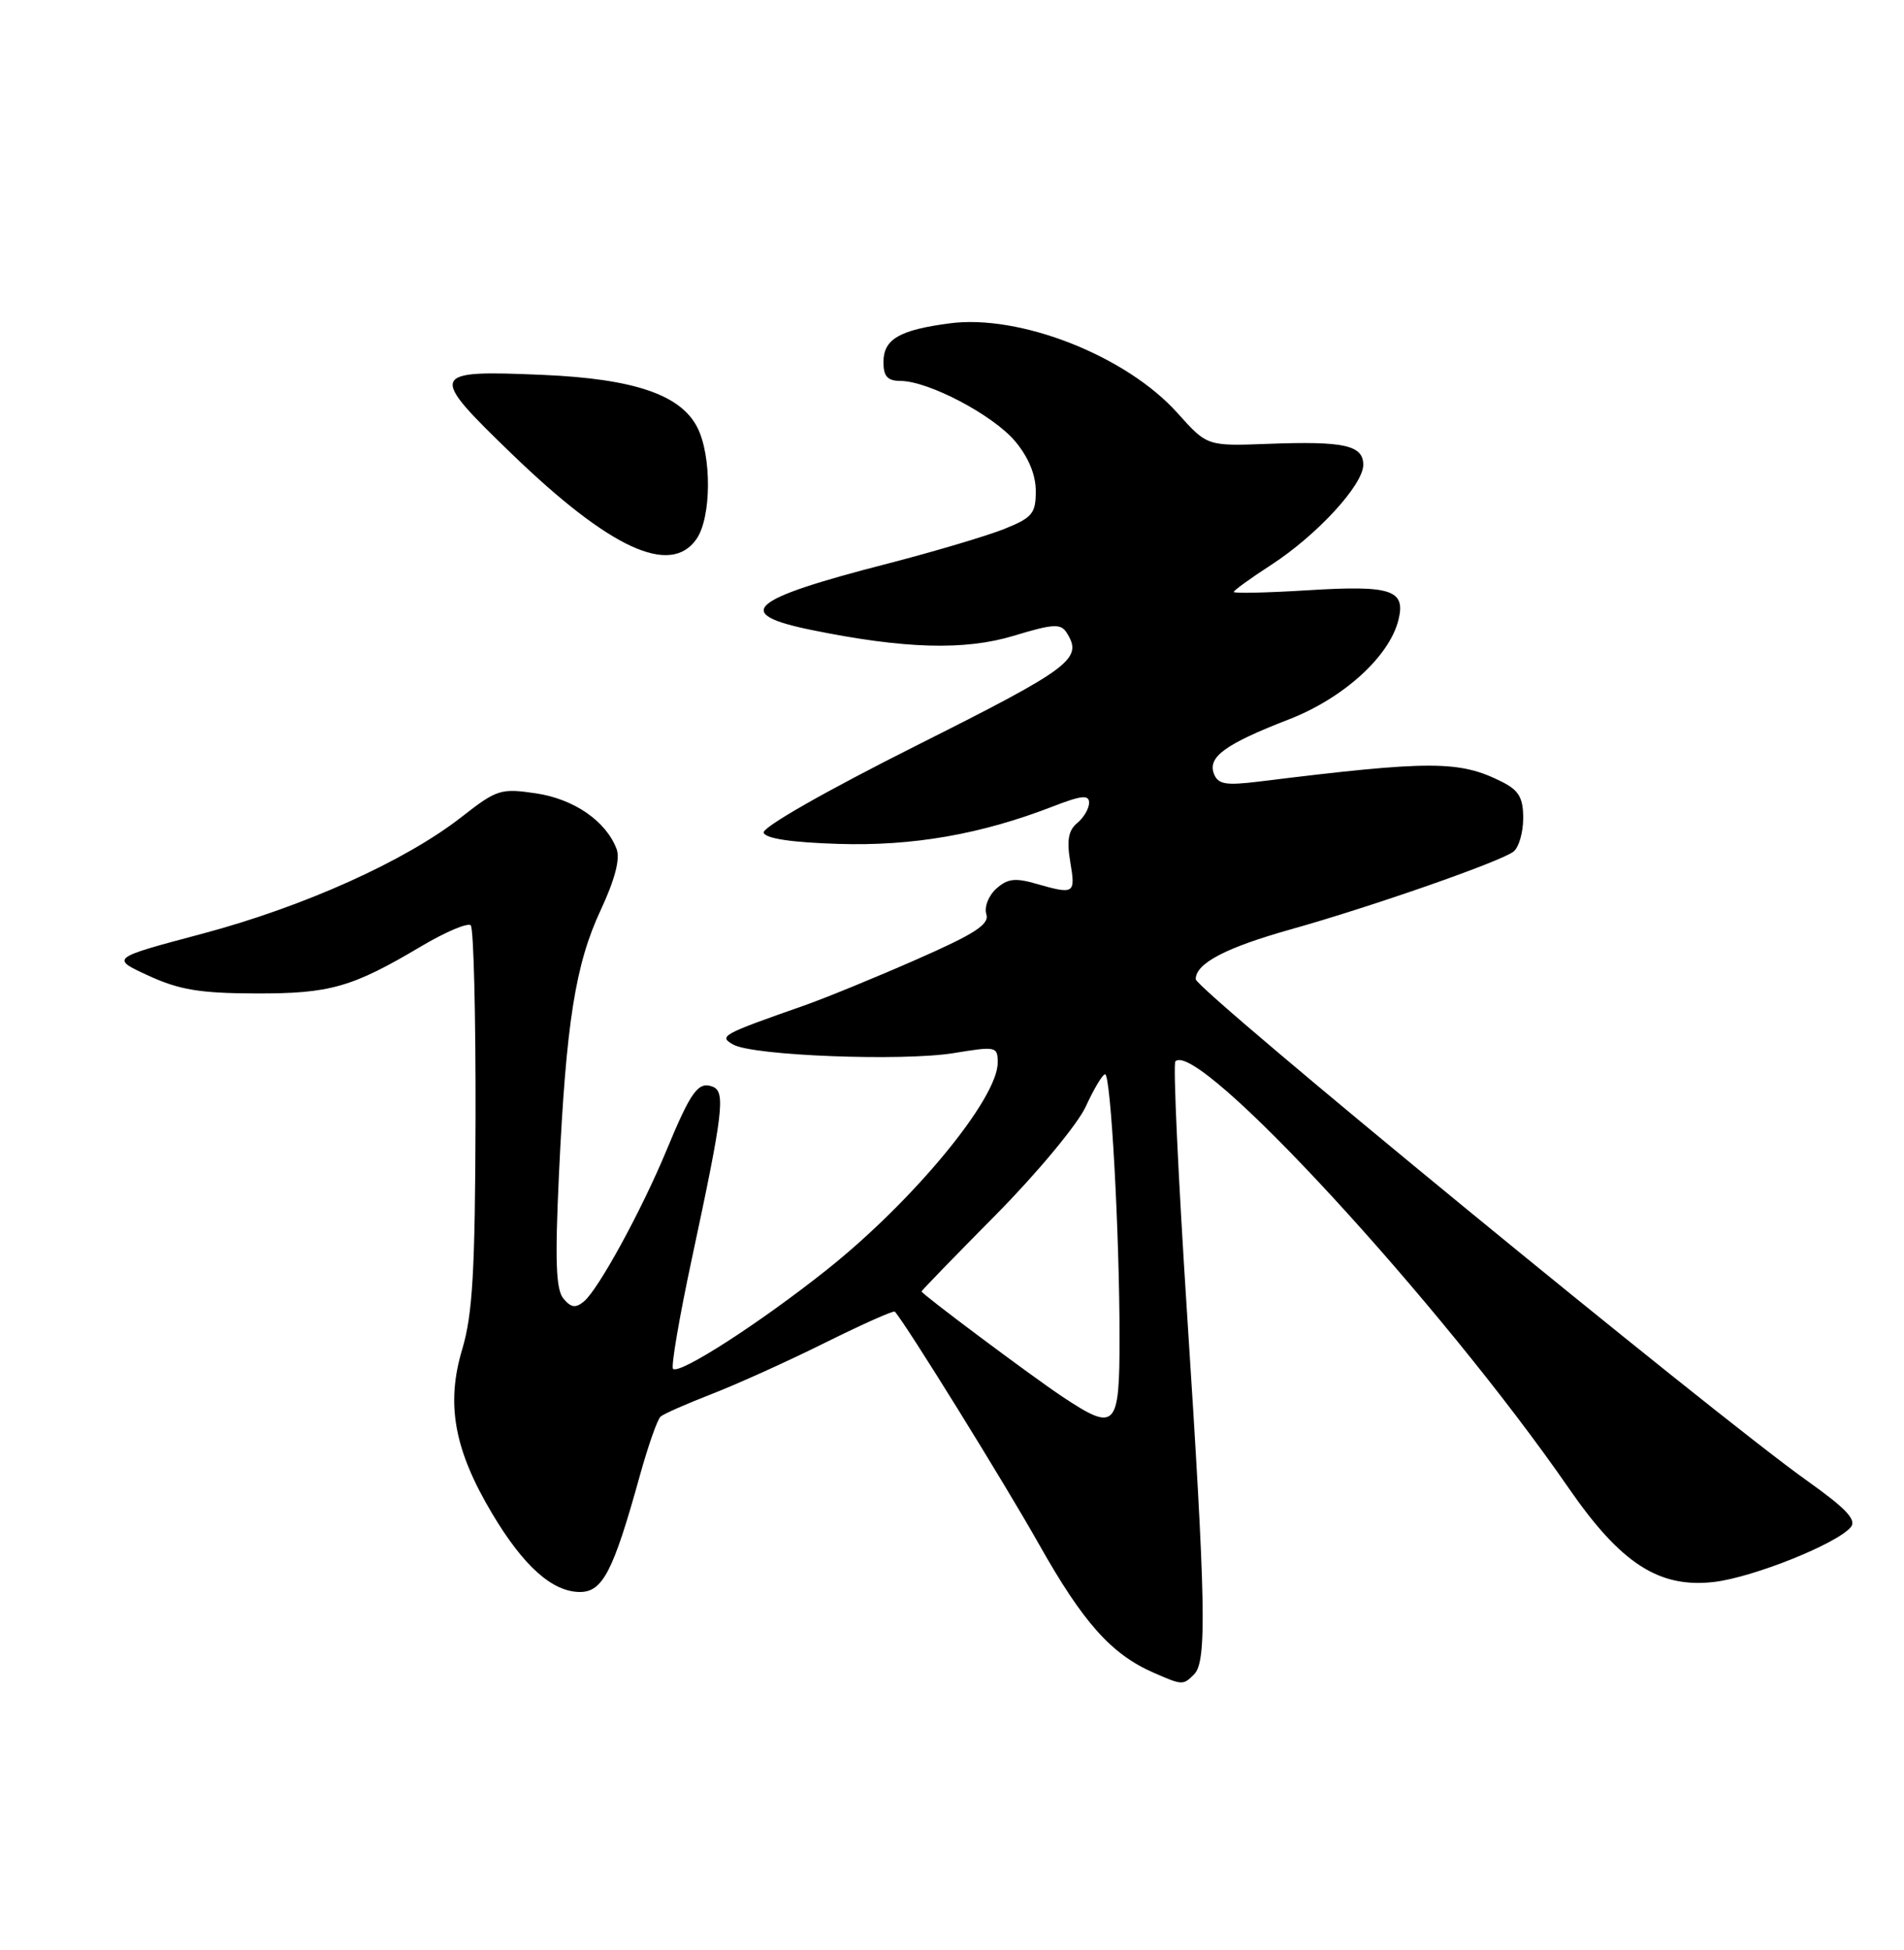<?xml version="1.0" encoding="UTF-8" standalone="no"?>
<!DOCTYPE svg PUBLIC "-//W3C//DTD SVG 1.1//EN" "http://www.w3.org/Graphics/SVG/1.1/DTD/svg11.dtd" >
<svg xmlns="http://www.w3.org/2000/svg" xmlns:xlink="http://www.w3.org/1999/xlink" version="1.1" viewBox="0 0 250 256">
 <g >
 <path fill="currentColor"
d=" M 156.80 219.80 C 158.48 218.12 158.33 210.40 155.88 172.70 C 154.71 154.67 154.01 139.65 154.33 139.34 C 157.26 136.41 189.09 170.94 205.98 195.37 C 212.84 205.30 217.86 208.53 225.09 207.68 C 230.25 207.06 241.20 202.67 243.02 200.48 C 243.80 199.53 242.39 198.03 237.28 194.40 C 224.96 185.64 157.00 129.90 157.00 128.55 C 157.00 126.47 160.96 124.40 169.55 121.99 C 180.19 119.00 197.20 113.06 198.75 111.78 C 199.44 111.22 200.00 109.25 200.00 107.40 C 200.00 104.75 199.43 103.76 197.25 102.66 C 191.63 99.82 187.92 99.81 165.27 102.61 C 160.91 103.14 159.93 102.97 159.39 101.58 C 158.55 99.38 160.87 97.69 169.19 94.46 C 176.38 91.68 182.40 86.22 183.61 81.42 C 184.61 77.44 182.71 76.81 171.75 77.49 C 166.39 77.82 162.00 77.92 162.00 77.71 C 162.00 77.51 164.19 75.92 166.88 74.18 C 172.91 70.27 179.00 63.66 179.00 61.02 C 179.00 58.45 176.48 57.89 166.50 58.27 C 158.50 58.57 158.50 58.57 154.62 54.24 C 147.91 46.73 133.92 41.22 124.69 42.45 C 118.07 43.32 116.00 44.54 116.00 47.54 C 116.00 49.42 116.53 50.00 118.25 50.01 C 121.93 50.03 130.38 54.48 133.29 57.93 C 135.04 60.02 136.00 62.32 136.00 64.47 C 136.00 67.43 135.55 67.96 131.82 69.46 C 129.52 70.37 122.64 72.42 116.52 74.00 C 98.22 78.71 96.10 80.57 106.58 82.71 C 118.75 85.19 126.67 85.42 133.13 83.46 C 138.30 81.89 139.29 81.84 140.06 83.07 C 142.23 86.50 140.72 87.64 120.44 97.82 C 108.39 103.87 100.04 108.63 100.27 109.32 C 100.52 110.09 103.97 110.60 110.08 110.79 C 119.85 111.10 128.82 109.53 138.25 105.87 C 142.03 104.41 143.00 104.31 143.00 105.39 C 143.00 106.14 142.30 107.34 141.44 108.05 C 140.28 109.01 140.05 110.33 140.53 113.17 C 141.24 117.36 141.08 117.46 136.05 116.02 C 133.29 115.22 132.27 115.35 130.80 116.68 C 129.79 117.60 129.21 119.09 129.51 120.02 C 129.93 121.35 128.02 122.59 120.37 125.95 C 115.06 128.29 108.41 131.01 105.61 132.00 C 94.71 135.82 94.32 136.04 96.29 137.14 C 98.89 138.60 118.54 139.35 125.25 138.25 C 130.80 137.34 131.00 137.38 131.00 139.51 C 131.00 144.25 119.91 157.68 108.52 166.73 C 99.73 173.72 89.18 180.51 88.37 179.70 C 88.09 179.42 89.19 172.96 90.82 165.35 C 94.97 145.99 95.29 143.33 93.57 142.66 C 91.68 141.94 90.72 143.27 87.52 151.00 C 84.24 158.91 78.58 169.27 76.67 170.86 C 75.58 171.76 74.98 171.68 73.98 170.48 C 72.99 169.29 72.86 165.55 73.39 154.22 C 74.33 134.29 75.54 126.60 78.88 119.46 C 80.74 115.47 81.45 112.75 80.96 111.46 C 79.57 107.79 75.36 104.89 70.36 104.15 C 65.76 103.47 65.24 103.63 60.61 107.25 C 53.21 113.04 39.93 119.02 26.53 122.59 C 14.50 125.79 14.50 125.79 19.50 128.09 C 23.52 129.94 26.27 130.40 33.50 130.42 C 43.32 130.46 46.22 129.63 55.31 124.23 C 58.50 122.34 61.43 121.10 61.81 121.48 C 62.19 121.86 62.47 133.27 62.44 146.84 C 62.38 166.96 62.06 172.54 60.68 177.17 C 58.54 184.34 59.63 190.32 64.60 198.67 C 68.71 205.58 72.51 208.99 76.14 209.00 C 79.13 209.00 80.52 206.32 84.00 193.77 C 85.09 189.84 86.32 186.33 86.74 185.97 C 87.16 185.61 90.20 184.27 93.50 182.99 C 96.80 181.71 103.48 178.69 108.35 176.27 C 113.22 173.85 117.34 172.02 117.49 172.19 C 118.92 173.76 131.88 194.67 136.43 202.75 C 142.23 213.04 145.93 217.18 151.50 219.61 C 155.26 221.25 155.34 221.26 156.80 219.80 Z  M 91.44 70.78 C 93.42 67.96 93.47 59.81 91.54 56.07 C 89.33 51.81 83.24 49.74 71.36 49.22 C 56.32 48.57 56.17 48.94 67.21 59.60 C 80.07 72.02 88.01 75.68 91.44 70.78 Z  M 139.48 183.35 C 135.41 180.64 121.00 169.87 121.00 169.54 C 121.00 169.43 125.41 164.88 130.81 159.43 C 136.24 153.93 141.48 147.61 142.56 145.28 C 143.63 142.95 144.77 141.04 145.10 141.03 C 145.85 140.99 147.00 161.97 147.00 175.66 C 147.00 187.52 146.51 188.02 139.48 183.35 Z "/>
</g>
</svg>